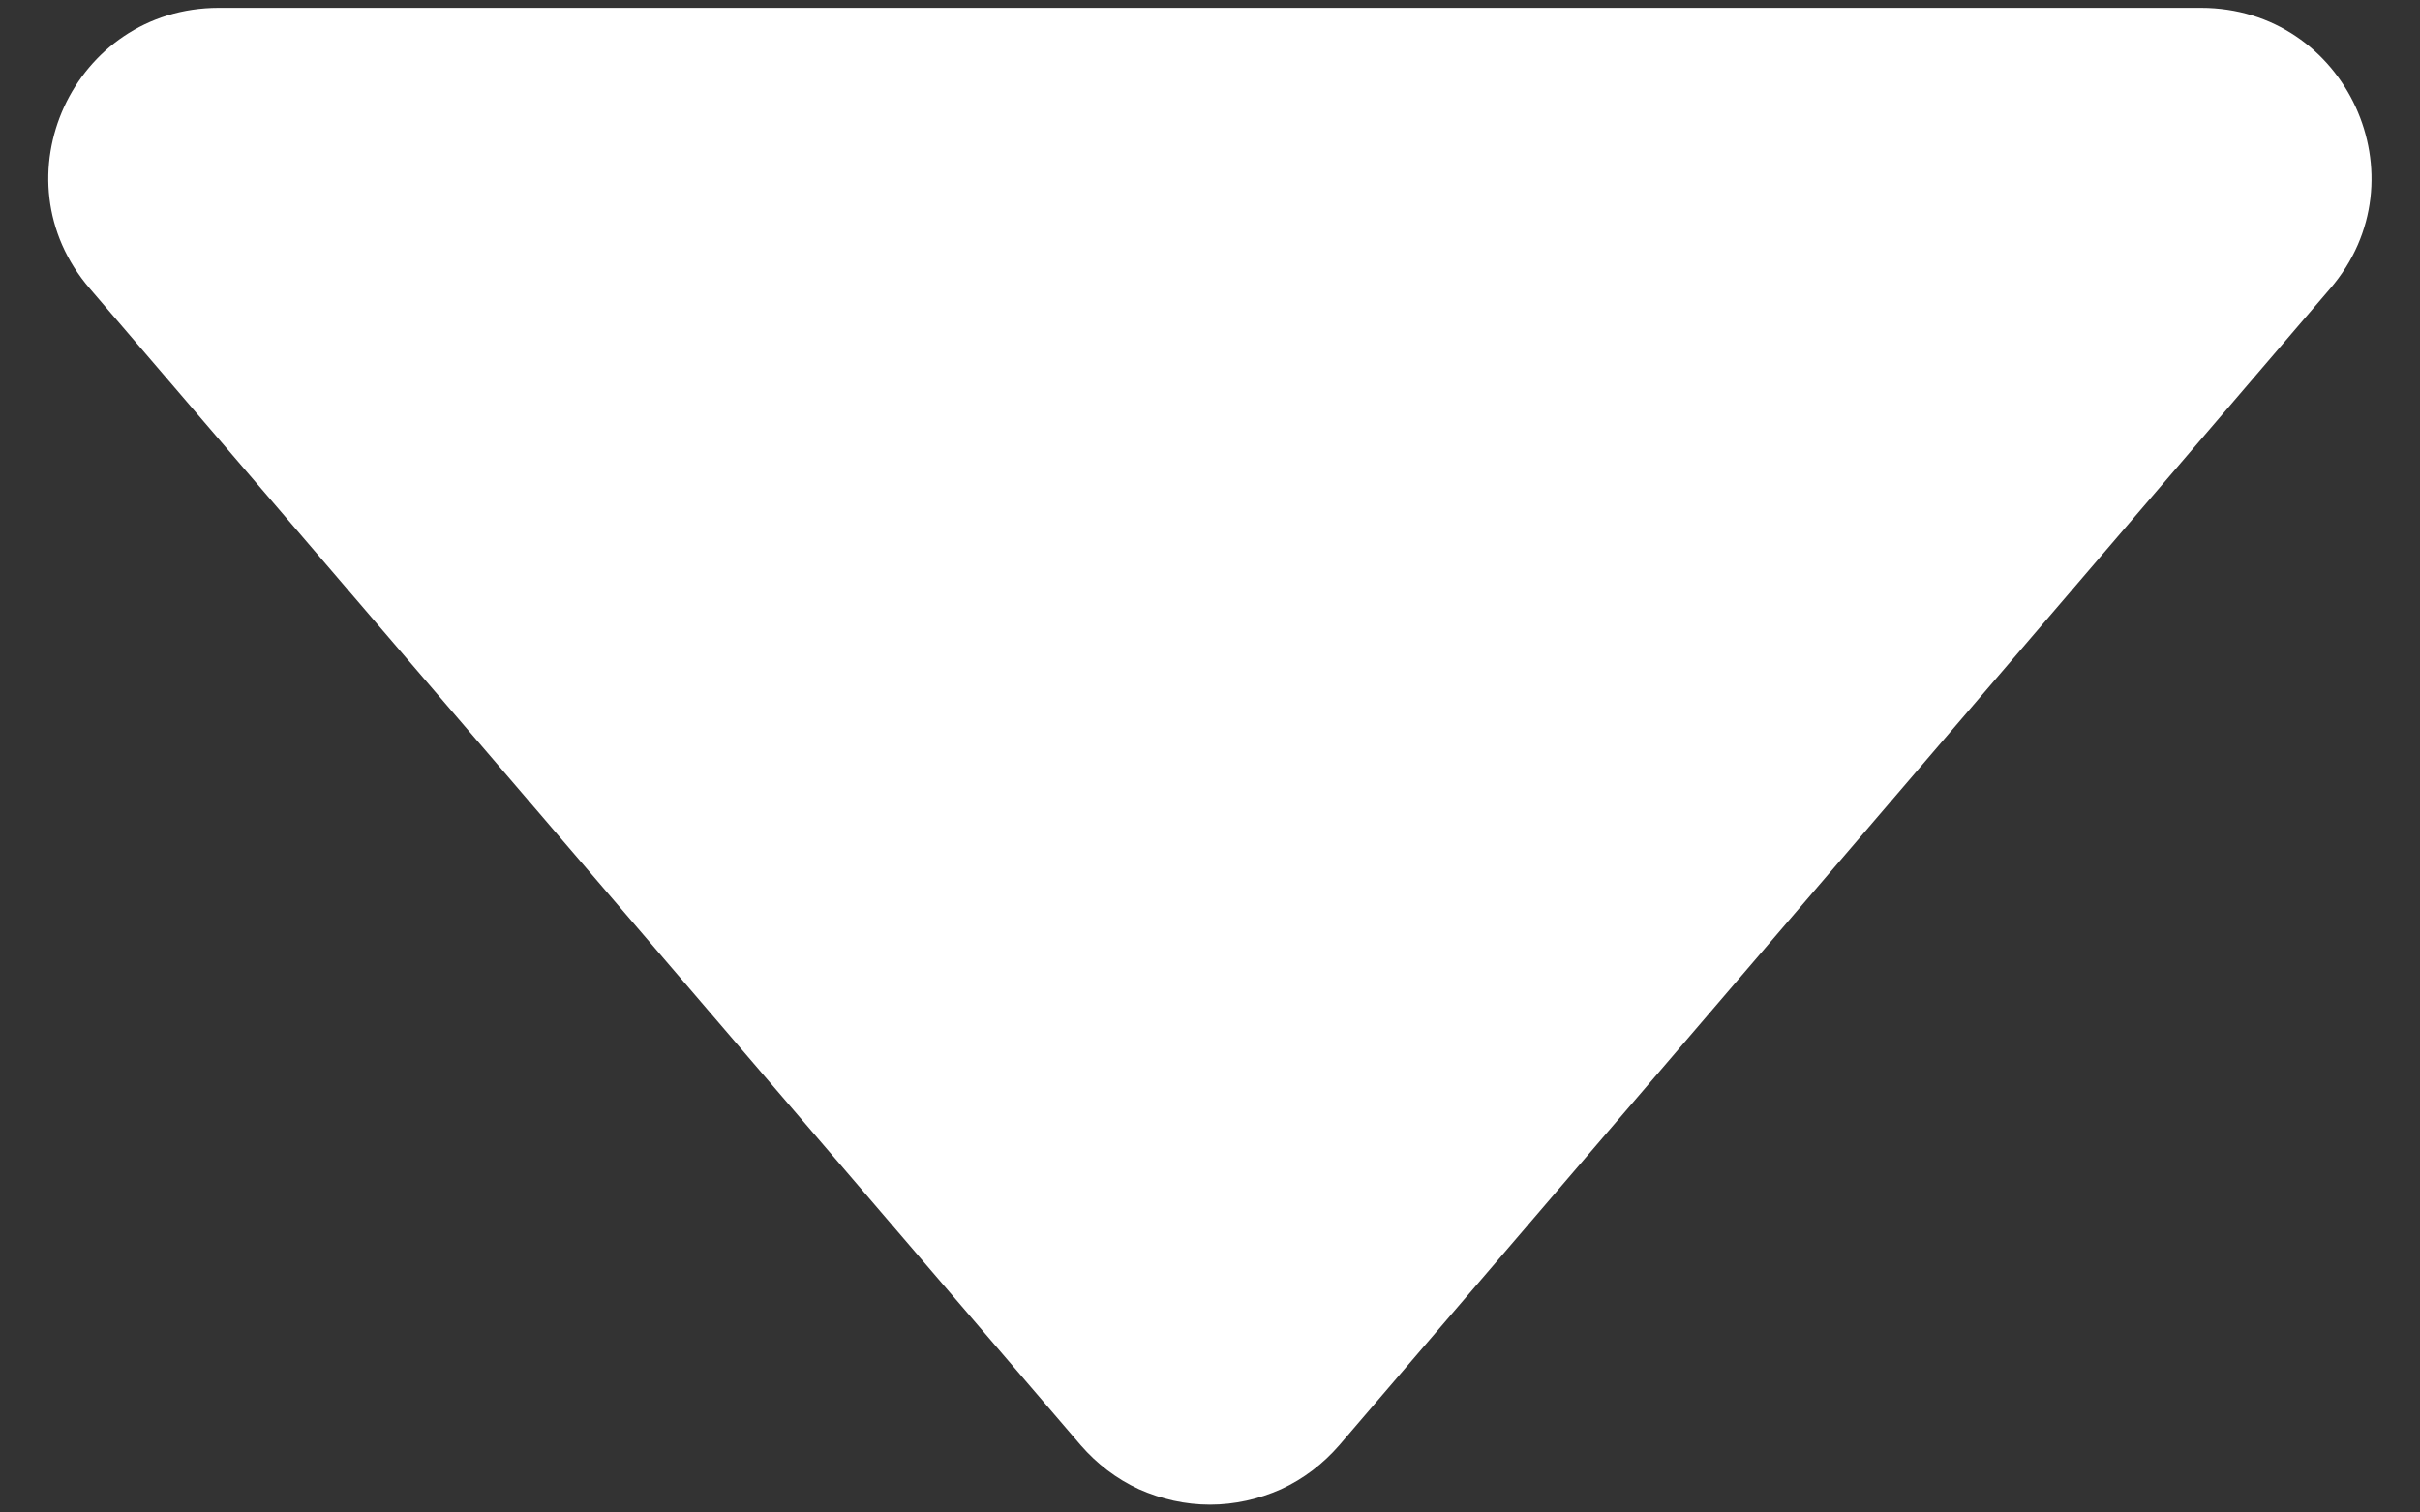 <svg width="8" height="5" viewBox="0 0 8 5" fill="none" xmlns="http://www.w3.org/2000/svg">
<rect x="0" y="0" width="8" height="5" fill="#333333" stroke="none"/>
<path d="M0.297 0.954L3.573 4.778C3.626 4.839 3.691 4.889 3.765 4.923C3.839 4.956 3.919 4.974 4 4.974C4.081 4.974 4.161 4.956 4.235 4.923C4.309 4.889 4.374 4.839 4.427 4.778L7.703 0.954C8.016 0.59 7.757 0.026 7.276 0.026H0.723C0.242 0.026 -0.017 0.59 0.297 0.954Z" fill="white"/>
</svg>
